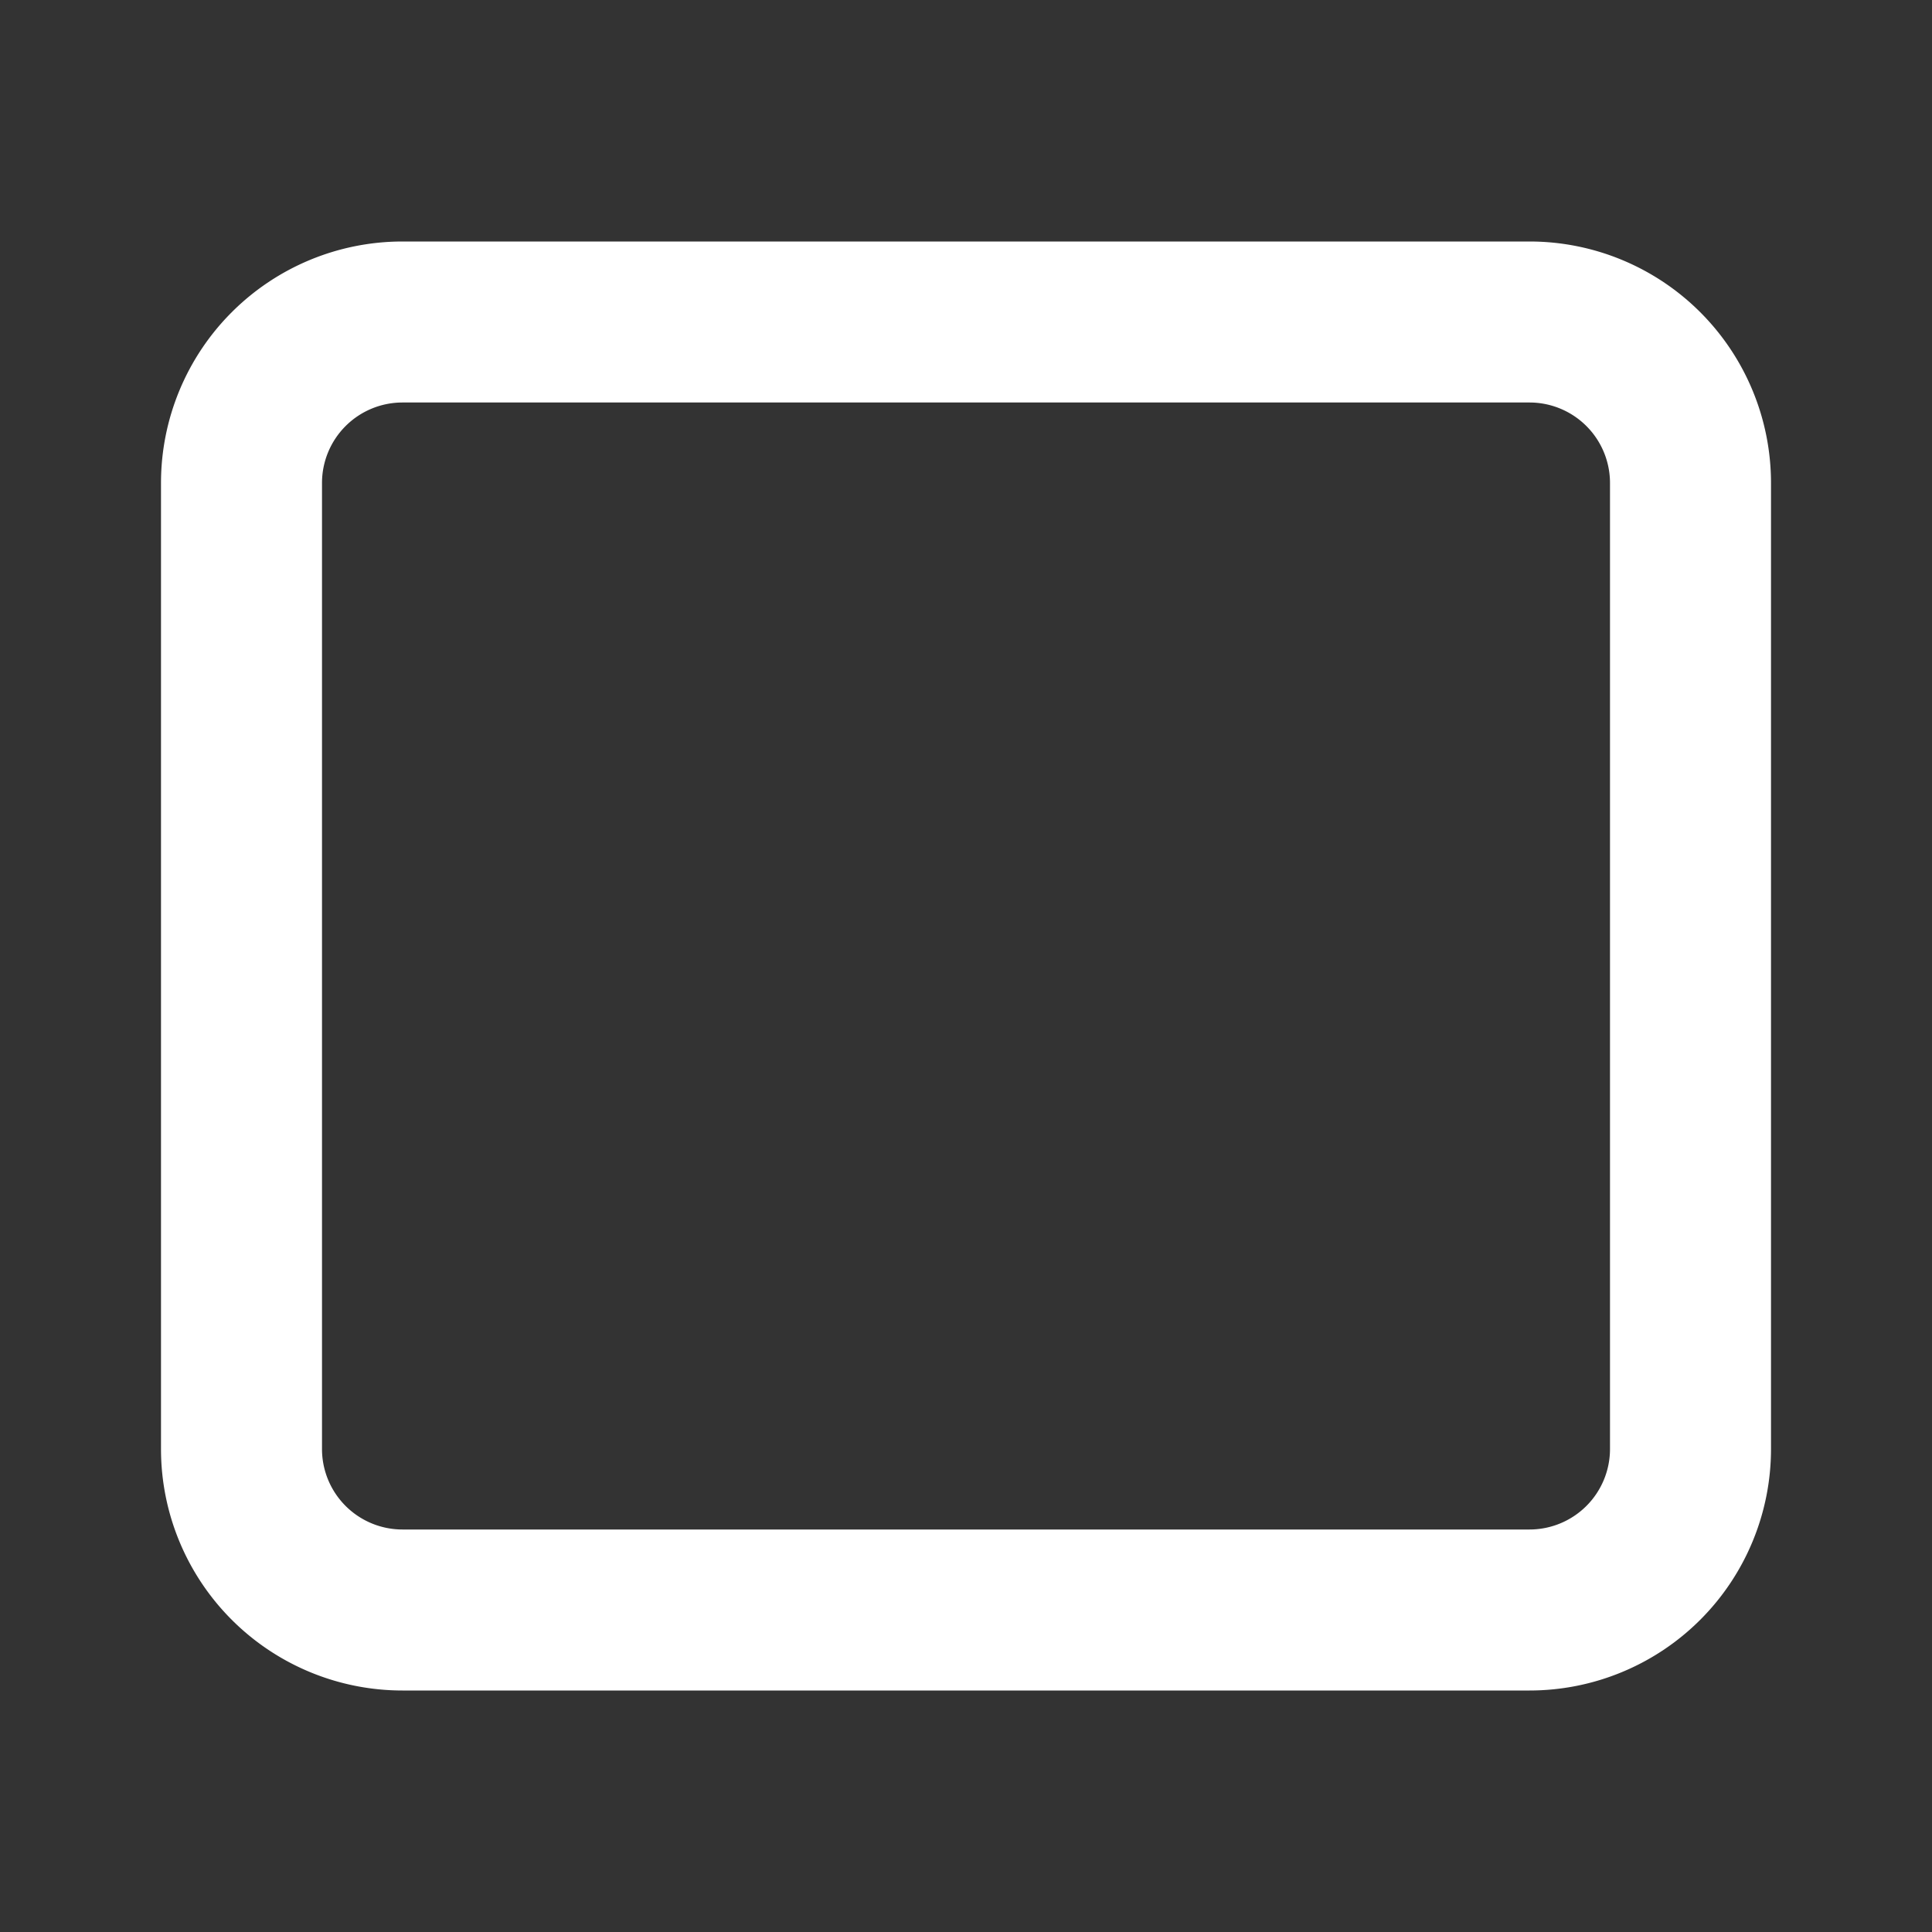 <svg fill="#FFFFFF" width="25px" height="25px" viewBox="0 0 24 24" xmlns="http://www.w3.org/2000/svg"><rect x="0" y="0" width="24" height="24" fill="#333333" stroke="none"/><path d="M5,21H19a3,3,0,0,0,3-3V6a3,3,0,0,0-3-3H5A3,3,0,0,0,2,6V18A3,3,0,0,0,5,21ZM4,6A1,1,0,0,1,5,5H19a1,1,0,0,1,1,1V18a1,1,0,0,1-1,1H5a1,1,0,0,1-1-1Z"/></svg>